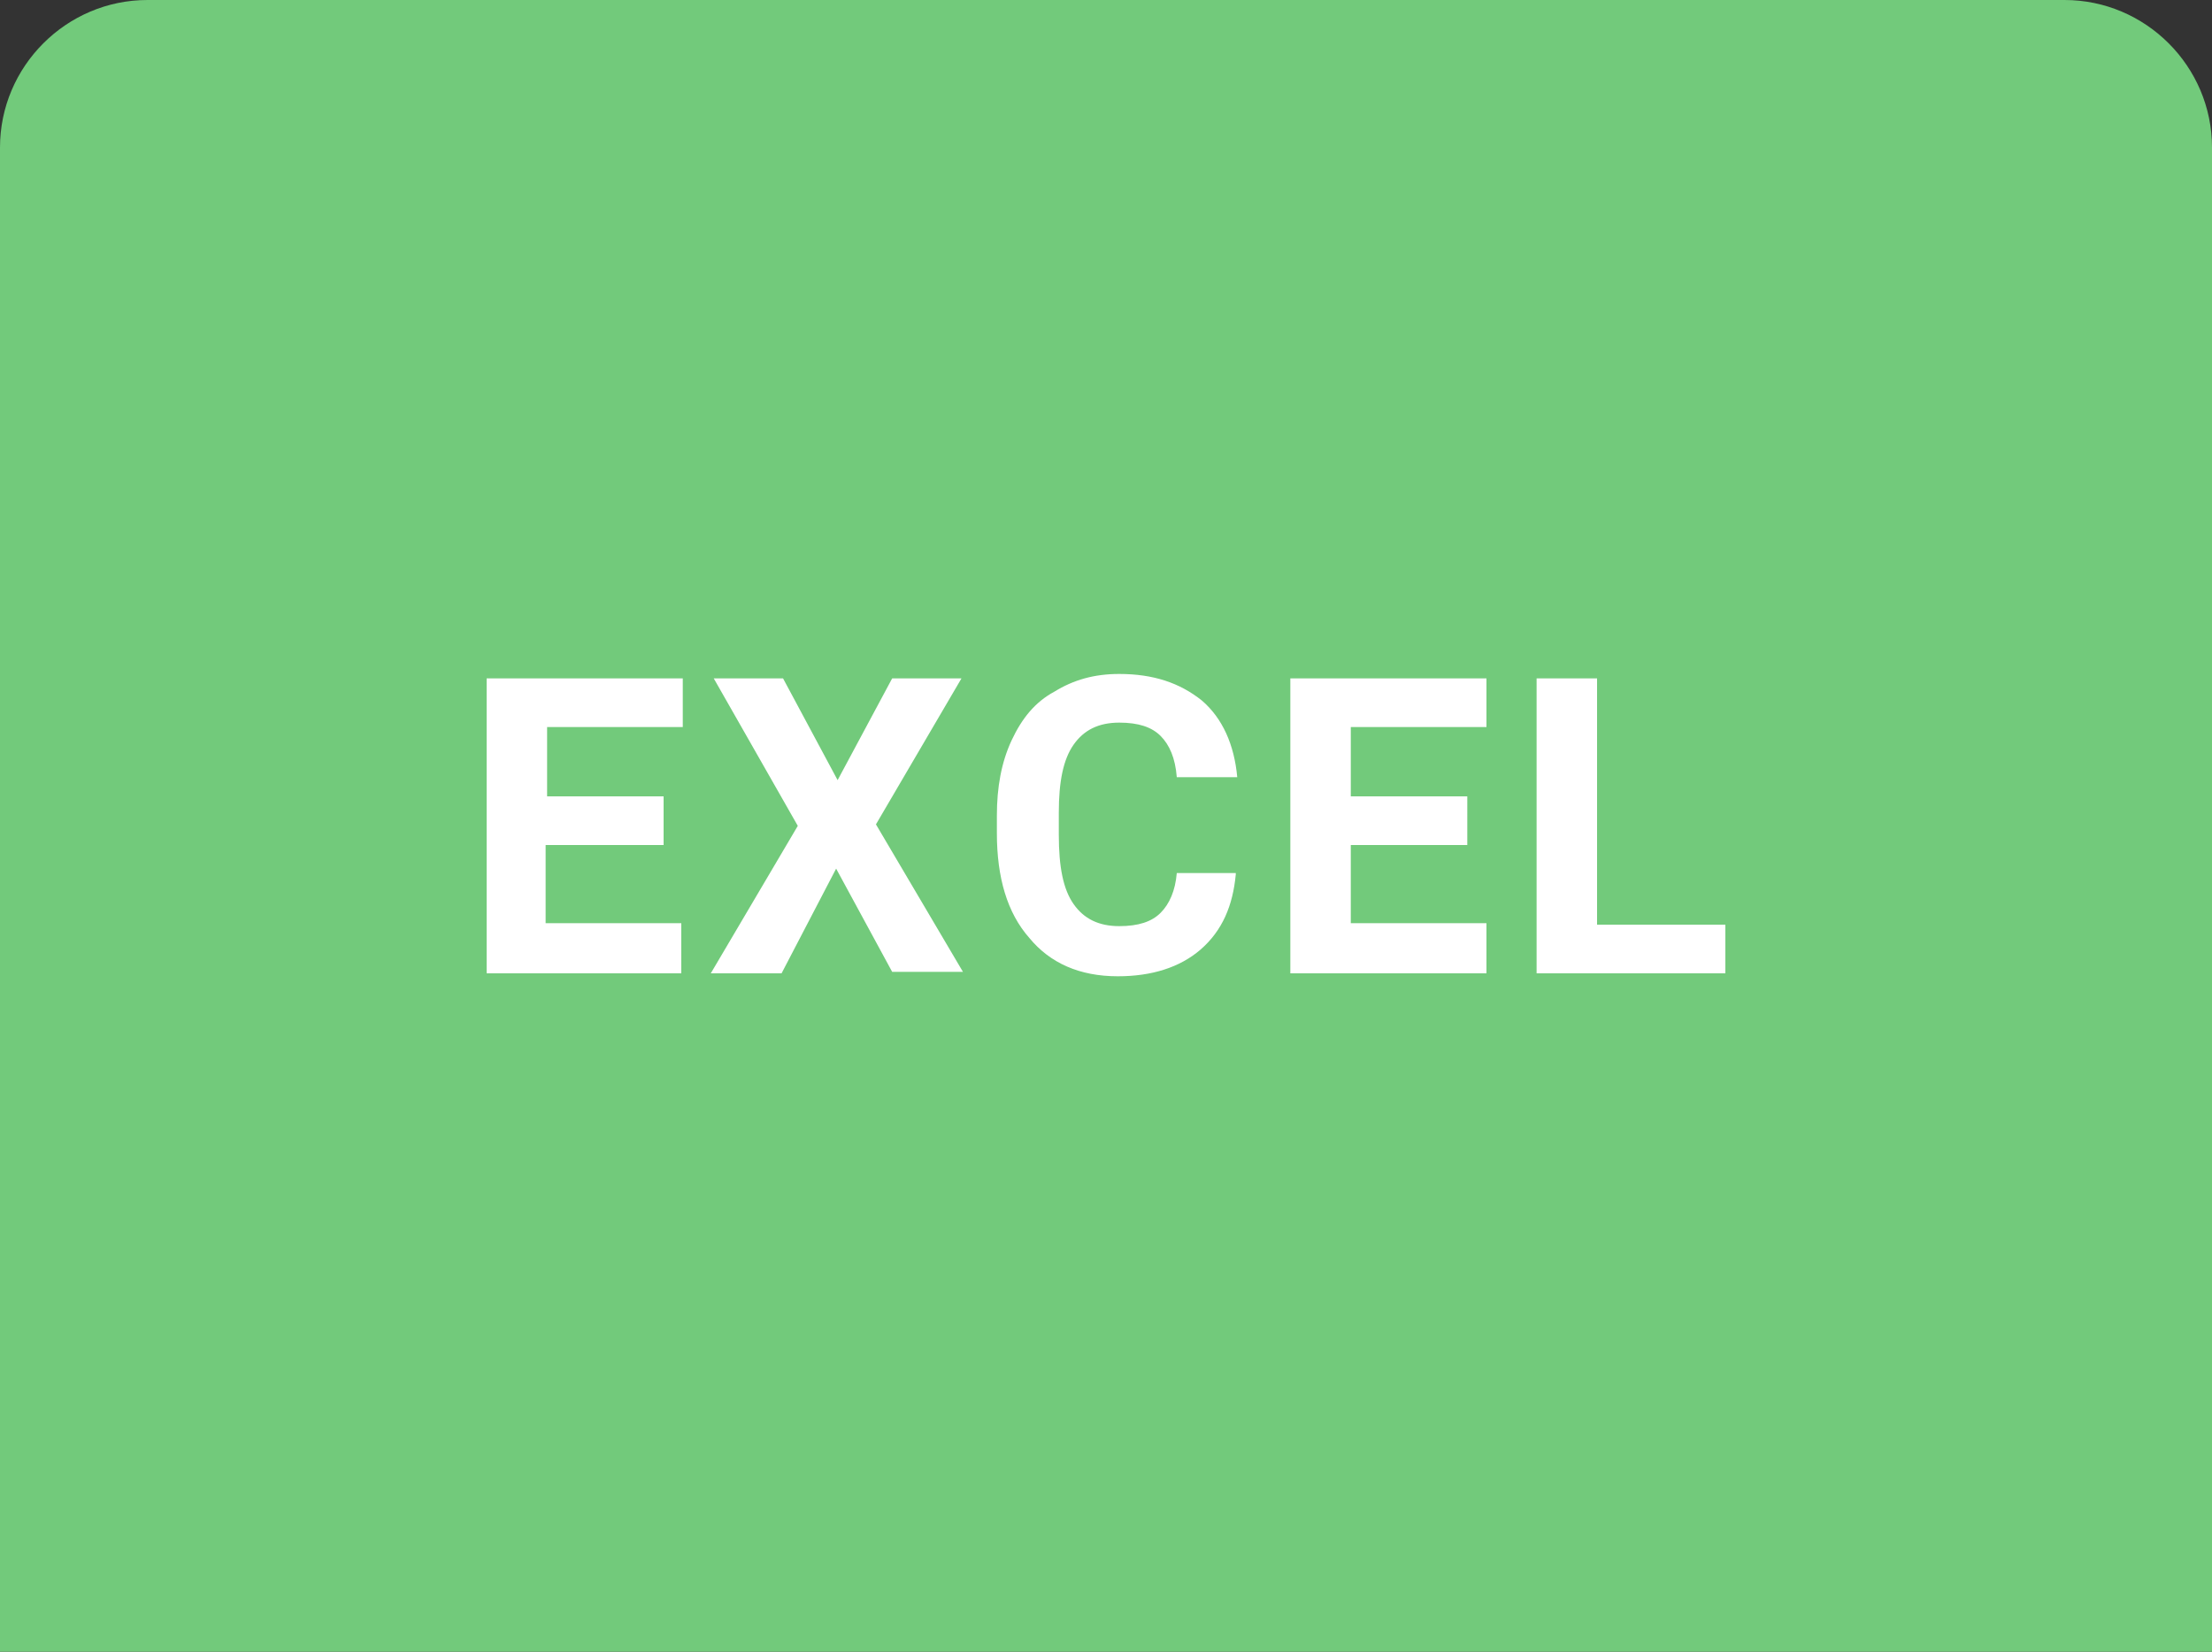 <?xml version="1.0" encoding="utf-8"?>
<!-- Generator: Adobe Illustrator 24.0.0, SVG Export Plug-In . SVG Version: 6.00 Build 0)  -->
<svg version="1.1" id="Calque_1" xmlns="http://www.w3.org/2000/svg" xmlns:xlink="http://www.w3.org/1999/xlink" x="0px" y="0px"
	 viewBox="0 0 150 112" style="enable-background:new 0 0 150 112;" xml:space="preserve">
<rect x="0" y="0" width="150" height="112" fill="#333333" stroke="none"/>
<style type="text/css">
	.st0{fill:#72CA7B;}
	.st1{fill:#FFFFFF;}
</style>
<path class="st0" d="M0,10C0,4.5,4.5,0,10,0h130c5.5,0,10,4.5,10,10v102H0V10z"/>
<path class="st1" d="M44.9,57.3h-7.9v5.3h9.2V66H33V46h13.3v3.3h-9.2v4.7h7.9V57.3z M56.8,52.9l3.7-6.9h4.7l-5.8,9.9l5.9,10h-4.8
	l-3.8-7L53,66h-4.8l5.9-10L48.4,46h4.7L56.8,52.9z M83.8,59.3c-0.2,2.1-0.9,3.8-2.4,5.1c-1.4,1.2-3.3,1.8-5.6,1.8
	c-2.6,0-4.6-0.9-6-2.6c-1.5-1.7-2.2-4.1-2.2-7.1v-1.2c0-1.9,0.3-3.6,1-5.1c0.7-1.5,1.6-2.6,2.9-3.3c1.3-0.8,2.7-1.2,4.4-1.2
	c2.3,0,4.1,0.6,5.6,1.8c1.4,1.2,2.2,3,2.4,5.2h-4.1c-0.1-1.3-0.5-2.2-1.1-2.8c-0.6-0.6-1.5-0.9-2.8-0.9c-1.4,0-2.4,0.5-3.1,1.5
	c-0.7,1-1,2.5-1,4.6v1.5c0,2.2,0.3,3.7,1,4.7c0.7,1,1.7,1.5,3.1,1.5c1.3,0,2.2-0.3,2.8-0.9c0.6-0.6,1-1.5,1.1-2.7H83.8z M99.5,57.3
	h-7.9v5.3h9.2V66H87.5V46h13.3v3.3h-9.2v4.7h7.9V57.3z M108.3,62.7h8.7V66h-12.8V46h4.1V62.7z"/>
</svg>
